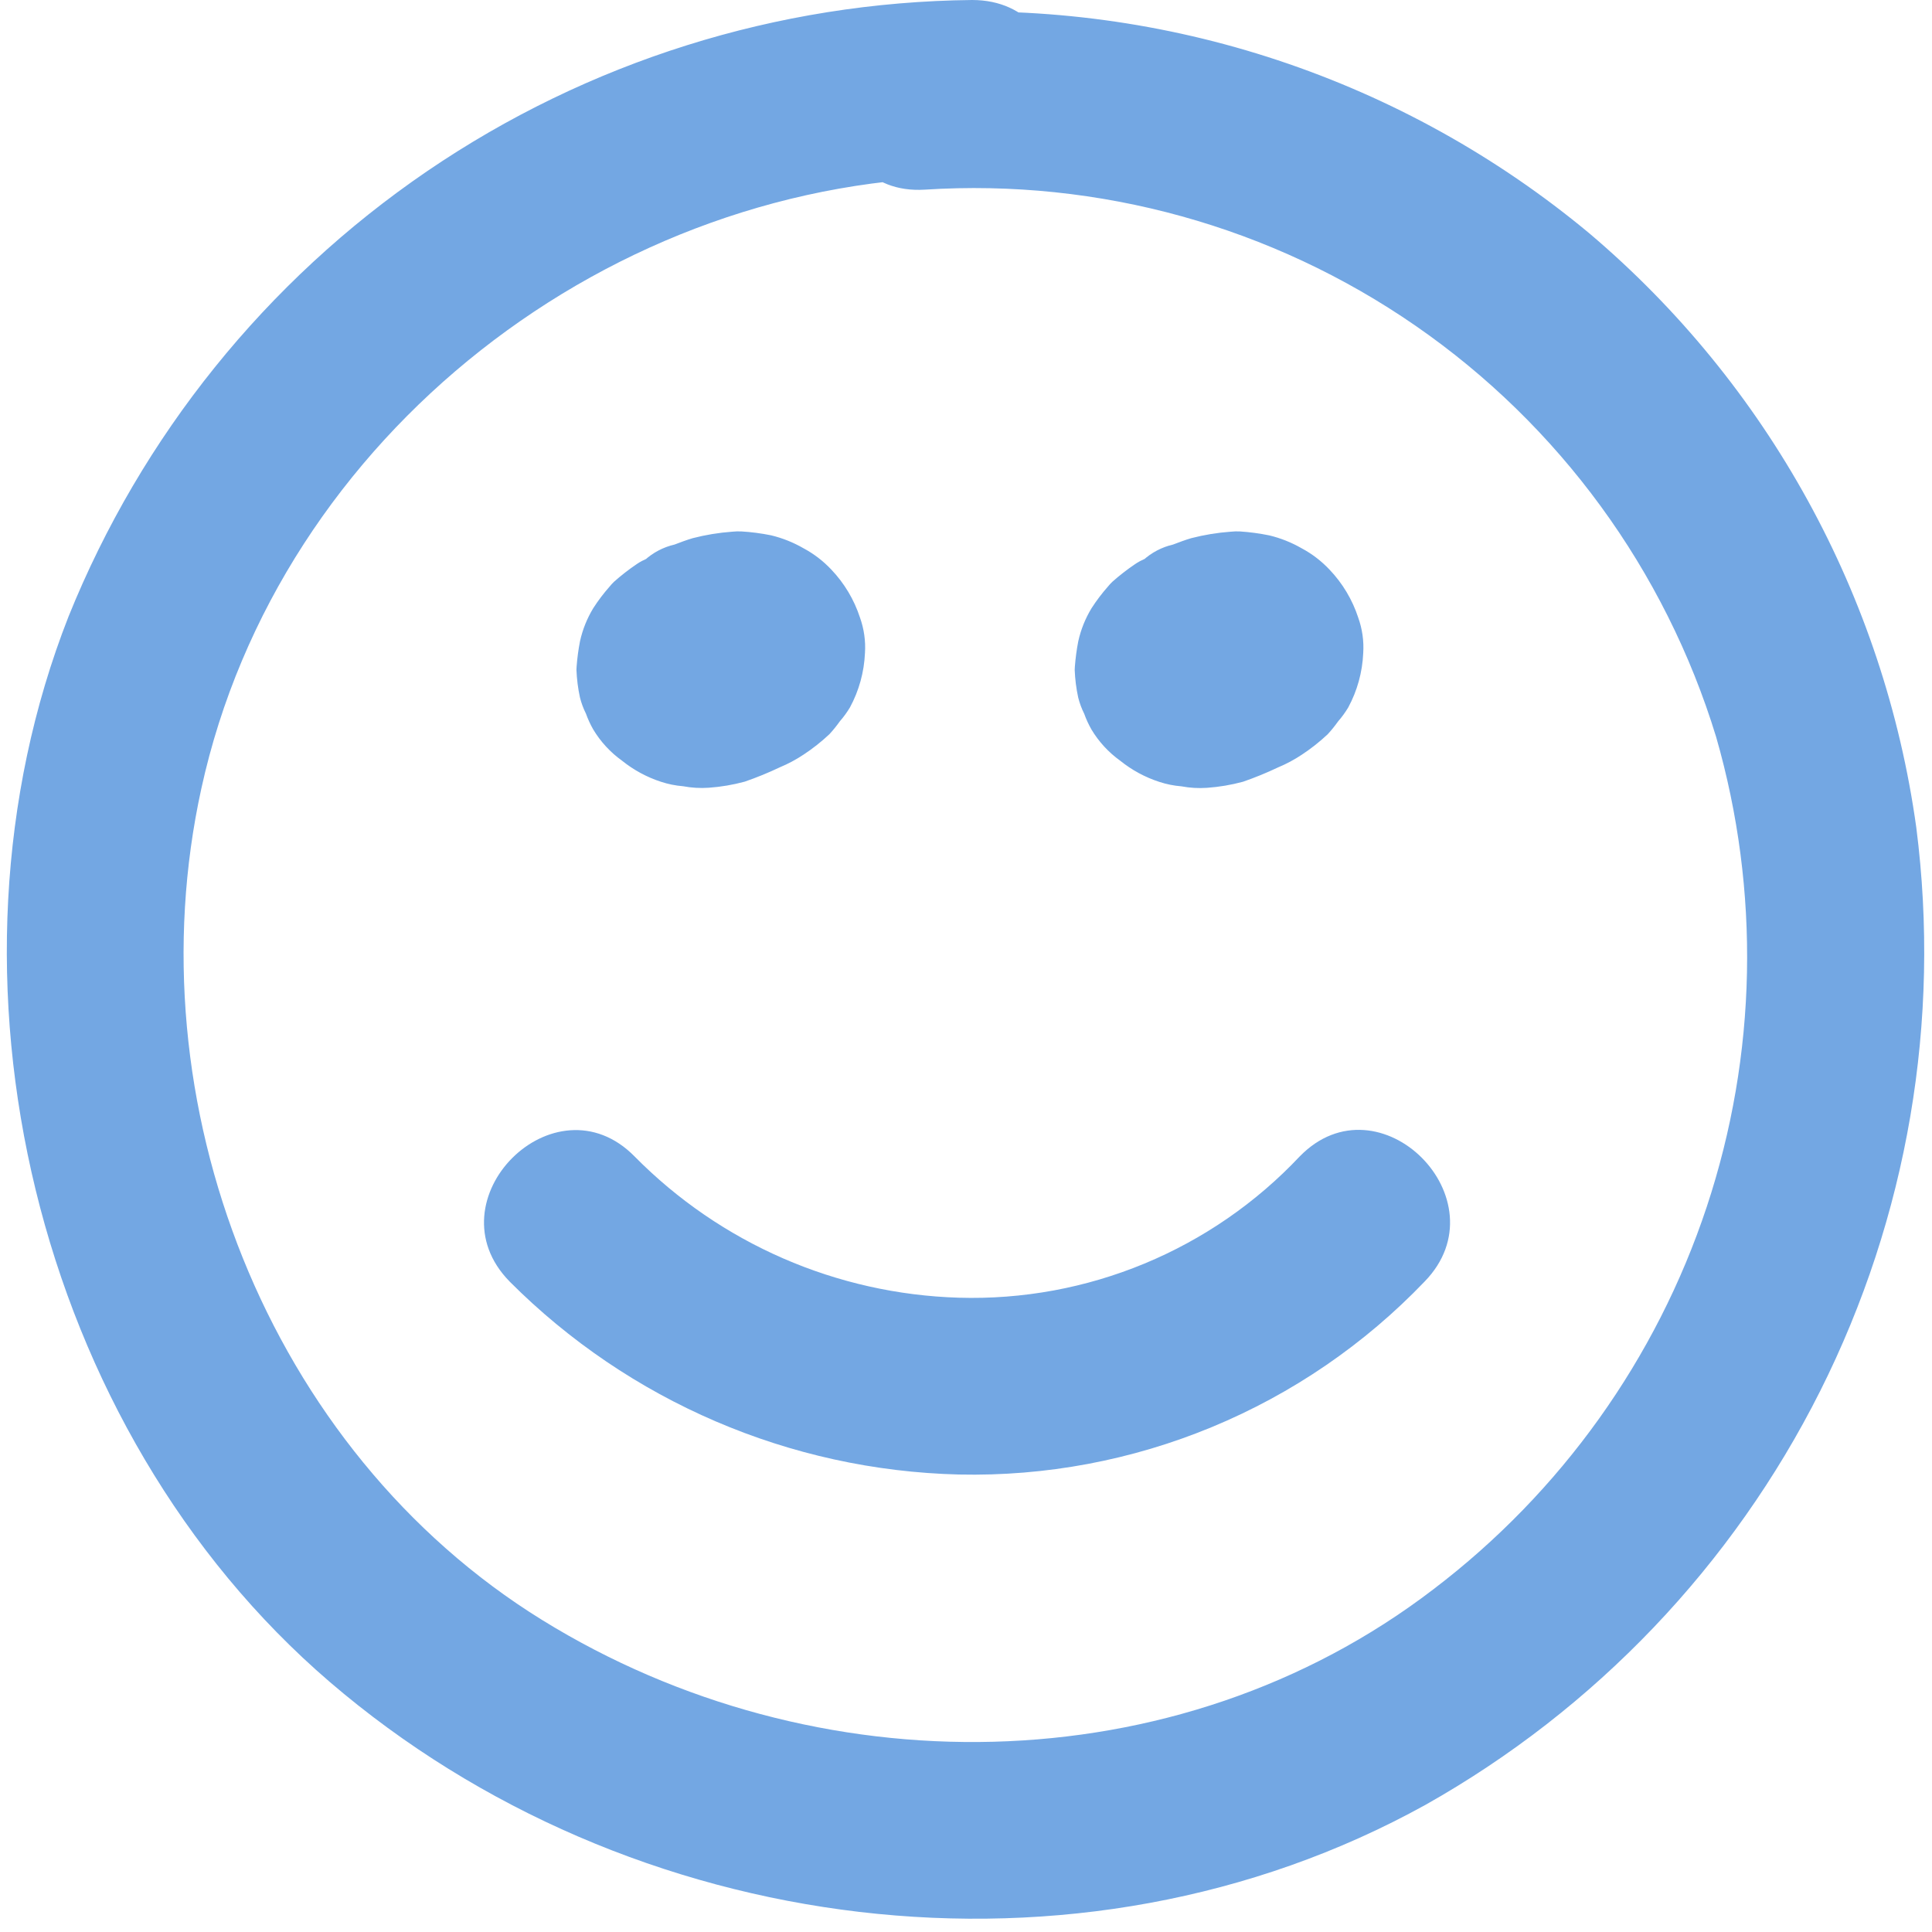 <svg width="68" height="68" viewBox="0 0 68 68" fill="none" xmlns="http://www.w3.org/2000/svg">
<path d="M34.212 1.08364e-06C27.361 0.071 20.684 2.17 15.024 6.032C9.365 9.894 4.976 15.346 2.412 21.7C-2.572 34.392 1.24 50.3 11.608 59.2C22.142 68.24 37.928 70.3 50.173 63.524C56.149 60.16 60.985 55.09 64.063 48.962C67.14 42.833 68.319 35.926 67.447 29.124C66.315 20.975 62.218 13.53 55.94 8.213C49.4 2.771 41.046 -0.002 32.55 0.451C28.571 0.694 28.543 6.92 32.55 6.675C38.684 6.282 44.77 7.971 49.825 11.467C54.88 14.963 58.607 20.063 60.403 25.941C61.962 31.36 61.847 37.124 60.072 42.476C58.297 47.829 54.945 52.519 50.457 55.933C41.395 62.874 28.682 62.951 19.087 57.022C9.406 51.04 4.664 38.787 7.087 27.753C9.807 15.318 21.554 6.232 34.212 6.224C38.212 6.224 38.224 -0.003 34.212 1.08364e-06Z" fill="#73A7E3"/>
<path d="M17.936 45.105C22.138 49.319 27.802 51.752 33.751 51.898C36.805 51.965 39.839 51.395 42.661 50.225C45.483 49.056 48.031 47.312 50.143 45.105C52.937 42.231 48.543 37.826 45.743 40.705C44.209 42.334 42.346 43.619 40.279 44.475C38.212 45.332 35.987 45.741 33.751 45.675C29.449 45.548 25.361 43.769 22.337 40.705C19.527 37.841 15.127 42.244 17.937 45.105H17.936Z" fill="#73A7E3"/>
<path d="M23.482 20.017C22.87 20.183 22.313 20.507 21.865 20.955C21.642 21.166 21.454 21.411 21.306 21.68C21.235 21.822 21.171 21.968 21.115 22.116C21.043 22.267 20.979 22.421 20.925 22.579C20.834 22.895 20.789 23.223 20.791 23.551C20.791 23.584 20.791 23.615 20.791 23.651C20.806 23.946 20.847 24.238 20.911 24.526C21.002 24.826 21.122 25.115 21.269 25.391C21.43 25.678 21.628 25.942 21.859 26.177C22.126 26.468 22.445 26.705 22.799 26.877C23.078 27.023 23.371 27.143 23.673 27.233C23.836 27.265 24.001 27.29 24.167 27.305C24.344 27.337 24.522 27.358 24.701 27.37C25.136 27.38 25.569 27.315 25.982 27.178C26.386 27.053 26.773 26.878 27.134 26.658C27.833 26.236 28.406 25.635 28.794 24.917C29.112 24.334 29.279 23.681 29.281 23.017C29.27 22.859 29.25 22.702 29.221 22.546C29.203 22.412 29.188 22.204 29.15 22.046C29.067 21.721 28.938 21.409 28.766 21.12C28.747 21.087 28.726 21.057 28.705 21.025C28.546 20.789 28.371 20.563 28.182 20.35C27.951 20.125 27.699 19.922 27.43 19.744C27.377 19.703 27.321 19.667 27.263 19.634C27.121 19.559 26.951 19.498 26.814 19.44C26.654 19.364 26.49 19.298 26.323 19.24C25.47 19.013 24.57 19.026 23.723 19.276C23.645 19.299 23.57 19.327 23.495 19.356C23.186 19.47 22.883 19.6 22.588 19.747C22.526 19.78 22.466 19.816 22.409 19.856C22.131 20.044 21.866 20.25 21.615 20.473C21.557 20.528 21.503 20.587 21.453 20.649C21.244 20.886 21.053 21.138 20.882 21.404C20.663 21.764 20.505 22.158 20.414 22.57C20.357 22.863 20.317 23.16 20.295 23.457C20.295 23.497 20.289 23.536 20.289 23.576C20.302 23.904 20.343 24.23 20.413 24.551C20.462 24.747 20.533 24.937 20.623 25.117C20.692 25.309 20.777 25.495 20.878 25.672C21.137 26.104 21.482 26.479 21.891 26.772C22.301 27.102 22.767 27.355 23.268 27.517C23.52 27.6 23.78 27.652 24.044 27.673C24.34 27.729 24.643 27.747 24.944 27.726C25.372 27.696 25.797 27.624 26.211 27.512C26.632 27.367 27.044 27.198 27.446 27.007C27.74 26.885 28.022 26.734 28.287 26.557C28.609 26.345 28.912 26.105 29.193 25.841C29.325 25.698 29.447 25.546 29.56 25.387C29.693 25.235 29.812 25.071 29.916 24.898C30.235 24.308 30.415 23.653 30.444 22.982C30.471 22.559 30.411 22.135 30.268 21.735C30.062 21.105 29.718 20.529 29.261 20.049C28.976 19.746 28.644 19.491 28.277 19.295C27.921 19.09 27.538 18.937 27.138 18.841C26.791 18.771 26.44 18.725 26.087 18.704C25.981 18.7 25.875 18.703 25.77 18.714C25.302 18.748 24.839 18.824 24.385 18.941C24.166 19.005 23.953 19.086 23.74 19.167C23.345 19.258 22.981 19.45 22.682 19.724C22.345 19.942 22.07 20.243 21.882 20.597C21.658 20.943 21.531 21.343 21.513 21.754C21.42 22.165 21.44 22.594 21.569 22.995C21.788 23.776 22.3 24.443 22.999 24.855L23.742 25.169C24.284 25.317 24.855 25.317 25.397 25.169C25.751 25.022 26.12 24.913 26.497 24.841L25.67 24.952C25.857 24.926 26.046 24.923 26.234 24.942L25.407 24.831C25.536 24.849 25.662 24.883 25.783 24.931L25.04 24.617C25.142 24.664 25.24 24.72 25.331 24.786L24.701 24.299C24.788 24.367 24.867 24.444 24.937 24.529L24.45 23.899C24.503 23.971 24.549 24.048 24.586 24.129L24.272 23.386C24.298 23.451 24.317 23.518 24.331 23.586L24.22 22.759C24.231 22.849 24.231 22.939 24.22 23.028L24.331 22.201C24.319 22.269 24.301 22.336 24.277 22.401L24.591 21.658C24.55 21.753 24.498 21.843 24.436 21.925L24.923 21.295C24.831 21.406 24.728 21.507 24.614 21.595L25.244 21.108C24.915 21.341 24.559 21.534 24.184 21.681L24.927 21.367C24.671 21.478 24.402 21.558 24.127 21.605L24.954 21.494C24.791 21.515 24.626 21.515 24.463 21.494L25.29 21.605C25.166 21.585 25.044 21.552 24.927 21.505L25.67 21.819C25.556 21.77 25.449 21.707 25.351 21.631L25.981 22.118C25.915 22.063 25.854 22.001 25.799 21.933L26.286 22.563C26.235 22.493 26.192 22.418 26.158 22.338L26.472 23.081C26.445 23.009 26.426 22.934 26.414 22.857L26.525 23.684C26.515 23.584 26.517 23.484 26.531 23.384L26.42 24.211C26.438 24.113 26.467 24.016 26.505 23.923L26.182 24.678C26.224 24.587 26.276 24.5 26.335 24.418L25.848 25.048C25.923 24.955 26.009 24.87 26.102 24.795L25.472 25.282C25.601 25.186 25.74 25.106 25.888 25.043L25.145 25.357C25.323 25.286 25.508 25.236 25.697 25.207L24.87 25.318C25.009 25.301 25.149 25.299 25.289 25.311L24.462 25.2C24.573 25.215 24.682 25.244 24.786 25.284L24.043 24.97C24.13 25.01 24.212 25.059 24.287 25.117L23.657 24.63C23.714 24.68 23.767 24.735 23.814 24.794L23.327 24.164C23.359 24.21 23.388 24.259 23.413 24.309L23.099 23.566C23.128 23.636 23.148 23.709 23.16 23.784L23.049 22.957C23.054 23.014 23.054 23.072 23.049 23.129L23.16 22.302C23.148 22.377 23.129 22.451 23.103 22.522L23.417 21.779C23.377 21.869 23.328 21.954 23.271 22.033L23.758 21.403C23.67 21.515 23.57 21.615 23.458 21.703L24.088 21.216C23.95 21.318 23.801 21.403 23.643 21.469L24.386 21.155C24.283 21.195 24.177 21.224 24.068 21.244L24.895 21.133C24.79 21.146 24.683 21.146 24.578 21.133L25.405 21.244C25.333 21.231 25.262 21.212 25.193 21.186L25.936 21.5C25.869 21.471 25.805 21.435 25.745 21.393L26.375 21.88C26.318 21.836 26.267 21.785 26.221 21.729L26.708 22.359C26.677 22.315 26.65 22.269 26.627 22.22L26.941 22.963C26.923 22.916 26.909 22.867 26.9 22.817L27.011 23.644C27.007 23.596 27.007 23.547 27.011 23.498L26.9 24.325C26.91 24.261 26.927 24.198 26.952 24.137L26.638 24.88C26.66 24.837 26.685 24.796 26.713 24.757L26.226 25.387C26.256 25.351 26.29 25.317 26.326 25.287L25.696 25.774C25.722 25.756 25.749 25.74 25.778 25.727L25.035 26.041C25.064 26.028 25.095 26.018 25.126 26.012C25.521 25.921 25.885 25.729 26.184 25.455C26.521 25.237 26.796 24.937 26.984 24.582C27.208 24.236 27.335 23.837 27.353 23.425C27.446 23.014 27.426 22.585 27.297 22.184C27.078 21.403 26.566 20.737 25.867 20.324C25.136 19.918 24.278 19.806 23.467 20.01L23.482 20.017Z" fill="#73A7E3"/>
<path d="M41.022 20.017C40.41 20.183 39.853 20.507 39.405 20.955C39.182 21.166 38.994 21.411 38.846 21.68C38.775 21.822 38.711 21.968 38.655 22.116C38.583 22.267 38.519 22.421 38.465 22.579C38.374 22.895 38.329 23.223 38.331 23.551C38.331 23.584 38.331 23.615 38.331 23.651C38.346 23.946 38.387 24.238 38.451 24.526C38.542 24.826 38.662 25.115 38.809 25.391C38.97 25.678 39.168 25.942 39.399 26.177C39.666 26.468 39.984 26.705 40.339 26.877C40.618 27.023 40.911 27.143 41.213 27.233C41.376 27.265 41.541 27.29 41.707 27.305C41.884 27.337 42.062 27.358 42.241 27.37C42.675 27.38 43.108 27.316 43.52 27.18C43.924 27.055 44.311 26.88 44.672 26.66C45.371 26.238 45.944 25.637 46.332 24.919C46.65 24.336 46.818 23.683 46.819 23.019C46.808 22.861 46.788 22.704 46.759 22.548C46.741 22.414 46.726 22.206 46.688 22.048C46.605 21.723 46.475 21.411 46.304 21.122C46.285 21.089 46.264 21.059 46.243 21.027C46.084 20.791 45.91 20.566 45.721 20.353C45.49 20.128 45.238 19.925 44.969 19.747C44.916 19.706 44.86 19.67 44.802 19.637C44.66 19.562 44.49 19.501 44.353 19.443C43.874 19.211 43.354 19.076 42.823 19.048C42.292 19.02 41.76 19.099 41.26 19.279C41.182 19.302 41.107 19.33 41.032 19.359C40.723 19.473 40.42 19.603 40.125 19.75C40.063 19.783 40.003 19.819 39.946 19.859C39.668 20.047 39.403 20.253 39.152 20.476C39.094 20.531 39.04 20.59 38.99 20.652C38.781 20.889 38.59 21.141 38.419 21.407C38.2 21.767 38.042 22.161 37.951 22.573C37.894 22.866 37.855 23.163 37.832 23.46C37.832 23.5 37.826 23.539 37.826 23.579C37.839 23.907 37.88 24.233 37.95 24.554C37.999 24.75 38.07 24.94 38.16 25.12C38.229 25.312 38.314 25.498 38.415 25.675C38.674 26.107 39.019 26.482 39.428 26.775C39.838 27.105 40.304 27.358 40.805 27.52C41.057 27.603 41.317 27.655 41.581 27.676C41.877 27.732 42.18 27.75 42.481 27.729C42.909 27.699 43.334 27.627 43.748 27.515C44.169 27.37 44.581 27.201 44.983 27.01C45.277 26.888 45.559 26.737 45.824 26.56C46.146 26.348 46.449 26.108 46.73 25.844C46.862 25.701 46.984 25.549 47.097 25.39C47.23 25.238 47.349 25.074 47.453 24.901C47.772 24.311 47.952 23.656 47.981 22.985C48.008 22.562 47.948 22.138 47.805 21.738C47.599 21.108 47.255 20.532 46.798 20.052C46.513 19.749 46.181 19.494 45.814 19.298C45.458 19.093 45.075 18.94 44.675 18.844C44.331 18.774 43.983 18.727 43.633 18.704C43.527 18.7 43.421 18.703 43.316 18.714C42.848 18.748 42.385 18.824 41.931 18.941C41.712 19.005 41.499 19.086 41.286 19.167C40.891 19.258 40.527 19.45 40.228 19.724C39.891 19.942 39.616 20.243 39.428 20.597C39.204 20.943 39.077 21.343 39.059 21.754C38.966 22.165 38.986 22.594 39.115 22.995C39.334 23.776 39.846 24.443 40.545 24.855L41.288 25.169C41.83 25.317 42.401 25.317 42.943 25.169C43.297 25.022 43.666 24.913 44.043 24.841L43.216 24.952C43.403 24.926 43.592 24.923 43.78 24.942L42.953 24.831C43.082 24.849 43.208 24.883 43.329 24.931L42.586 24.617C42.688 24.664 42.786 24.72 42.877 24.786L42.247 24.299C42.334 24.367 42.413 24.444 42.483 24.529L41.996 23.899C42.049 23.971 42.095 24.048 42.132 24.129L41.818 23.386C41.844 23.451 41.863 23.518 41.877 23.586L41.766 22.759C41.777 22.849 41.777 22.939 41.766 23.028L41.877 22.201C41.865 22.269 41.847 22.336 41.823 22.401L42.137 21.658C42.096 21.753 42.044 21.843 41.982 21.925L42.469 21.295C42.377 21.406 42.274 21.507 42.16 21.595L42.79 21.108C42.461 21.341 42.105 21.534 41.73 21.681L42.473 21.367C42.217 21.478 41.948 21.558 41.673 21.605L42.5 21.494C42.337 21.515 42.172 21.515 42.009 21.494L42.836 21.605C42.712 21.585 42.59 21.552 42.473 21.505L43.216 21.819C43.102 21.77 42.995 21.707 42.897 21.631L43.527 22.118C43.461 22.063 43.4 22.001 43.345 21.933L43.832 22.563C43.781 22.493 43.738 22.418 43.704 22.338L44.018 23.081C43.991 23.009 43.972 22.934 43.96 22.857L44.071 23.684C44.061 23.584 44.063 23.484 44.077 23.384L43.966 24.211C43.984 24.113 44.013 24.016 44.051 23.923L43.733 24.678C43.775 24.587 43.827 24.5 43.886 24.418L43.399 25.048C43.474 24.955 43.559 24.87 43.653 24.795L43.023 25.282C43.152 25.186 43.291 25.106 43.439 25.043L42.696 25.357C42.874 25.286 43.059 25.236 43.248 25.207L42.421 25.318C42.56 25.301 42.7 25.299 42.84 25.311L42.013 25.2C42.124 25.215 42.233 25.244 42.337 25.284L41.594 24.97C41.681 25.01 41.763 25.059 41.838 25.117L41.208 24.63C41.265 24.68 41.318 24.735 41.365 24.794L40.878 24.164C40.91 24.21 40.939 24.259 40.964 24.309L40.65 23.566C40.679 23.636 40.7 23.709 40.711 23.784L40.6 22.957C40.605 23.014 40.605 23.072 40.6 23.129L40.711 22.302C40.7 22.377 40.68 22.451 40.654 22.522L40.968 21.779C40.928 21.869 40.88 21.954 40.822 22.033L41.309 21.403C41.221 21.515 41.12 21.615 41.009 21.703L41.639 21.216C41.501 21.318 41.352 21.403 41.194 21.469L41.937 21.155C41.834 21.195 41.727 21.224 41.619 21.244L42.446 21.133C42.341 21.146 42.234 21.146 42.129 21.133L42.956 21.244C42.884 21.231 42.813 21.212 42.744 21.186L43.487 21.5C43.42 21.471 43.356 21.435 43.296 21.393L43.926 21.88C43.869 21.836 43.818 21.785 43.772 21.729L44.259 22.359C44.228 22.315 44.201 22.269 44.178 22.22L44.492 22.963C44.474 22.916 44.46 22.867 44.451 22.817L44.562 23.644C44.558 23.596 44.558 23.547 44.562 23.498L44.451 24.325C44.461 24.261 44.478 24.198 44.503 24.137L44.189 24.88C44.211 24.837 44.236 24.796 44.264 24.757L43.777 25.387C43.807 25.351 43.84 25.317 43.877 25.287L43.247 25.774C43.273 25.756 43.3 25.74 43.329 25.727L42.586 26.041C42.615 26.028 42.646 26.018 42.677 26.012C43.072 25.921 43.436 25.729 43.735 25.455C44.072 25.237 44.347 24.937 44.535 24.582C44.759 24.236 44.886 23.837 44.904 23.425C44.997 23.014 44.977 22.585 44.848 22.184C44.629 21.403 44.117 20.737 43.418 20.324C42.687 19.918 41.829 19.806 41.018 20.01L41.022 20.017Z" fill="#73A7E3"/>
</svg>
